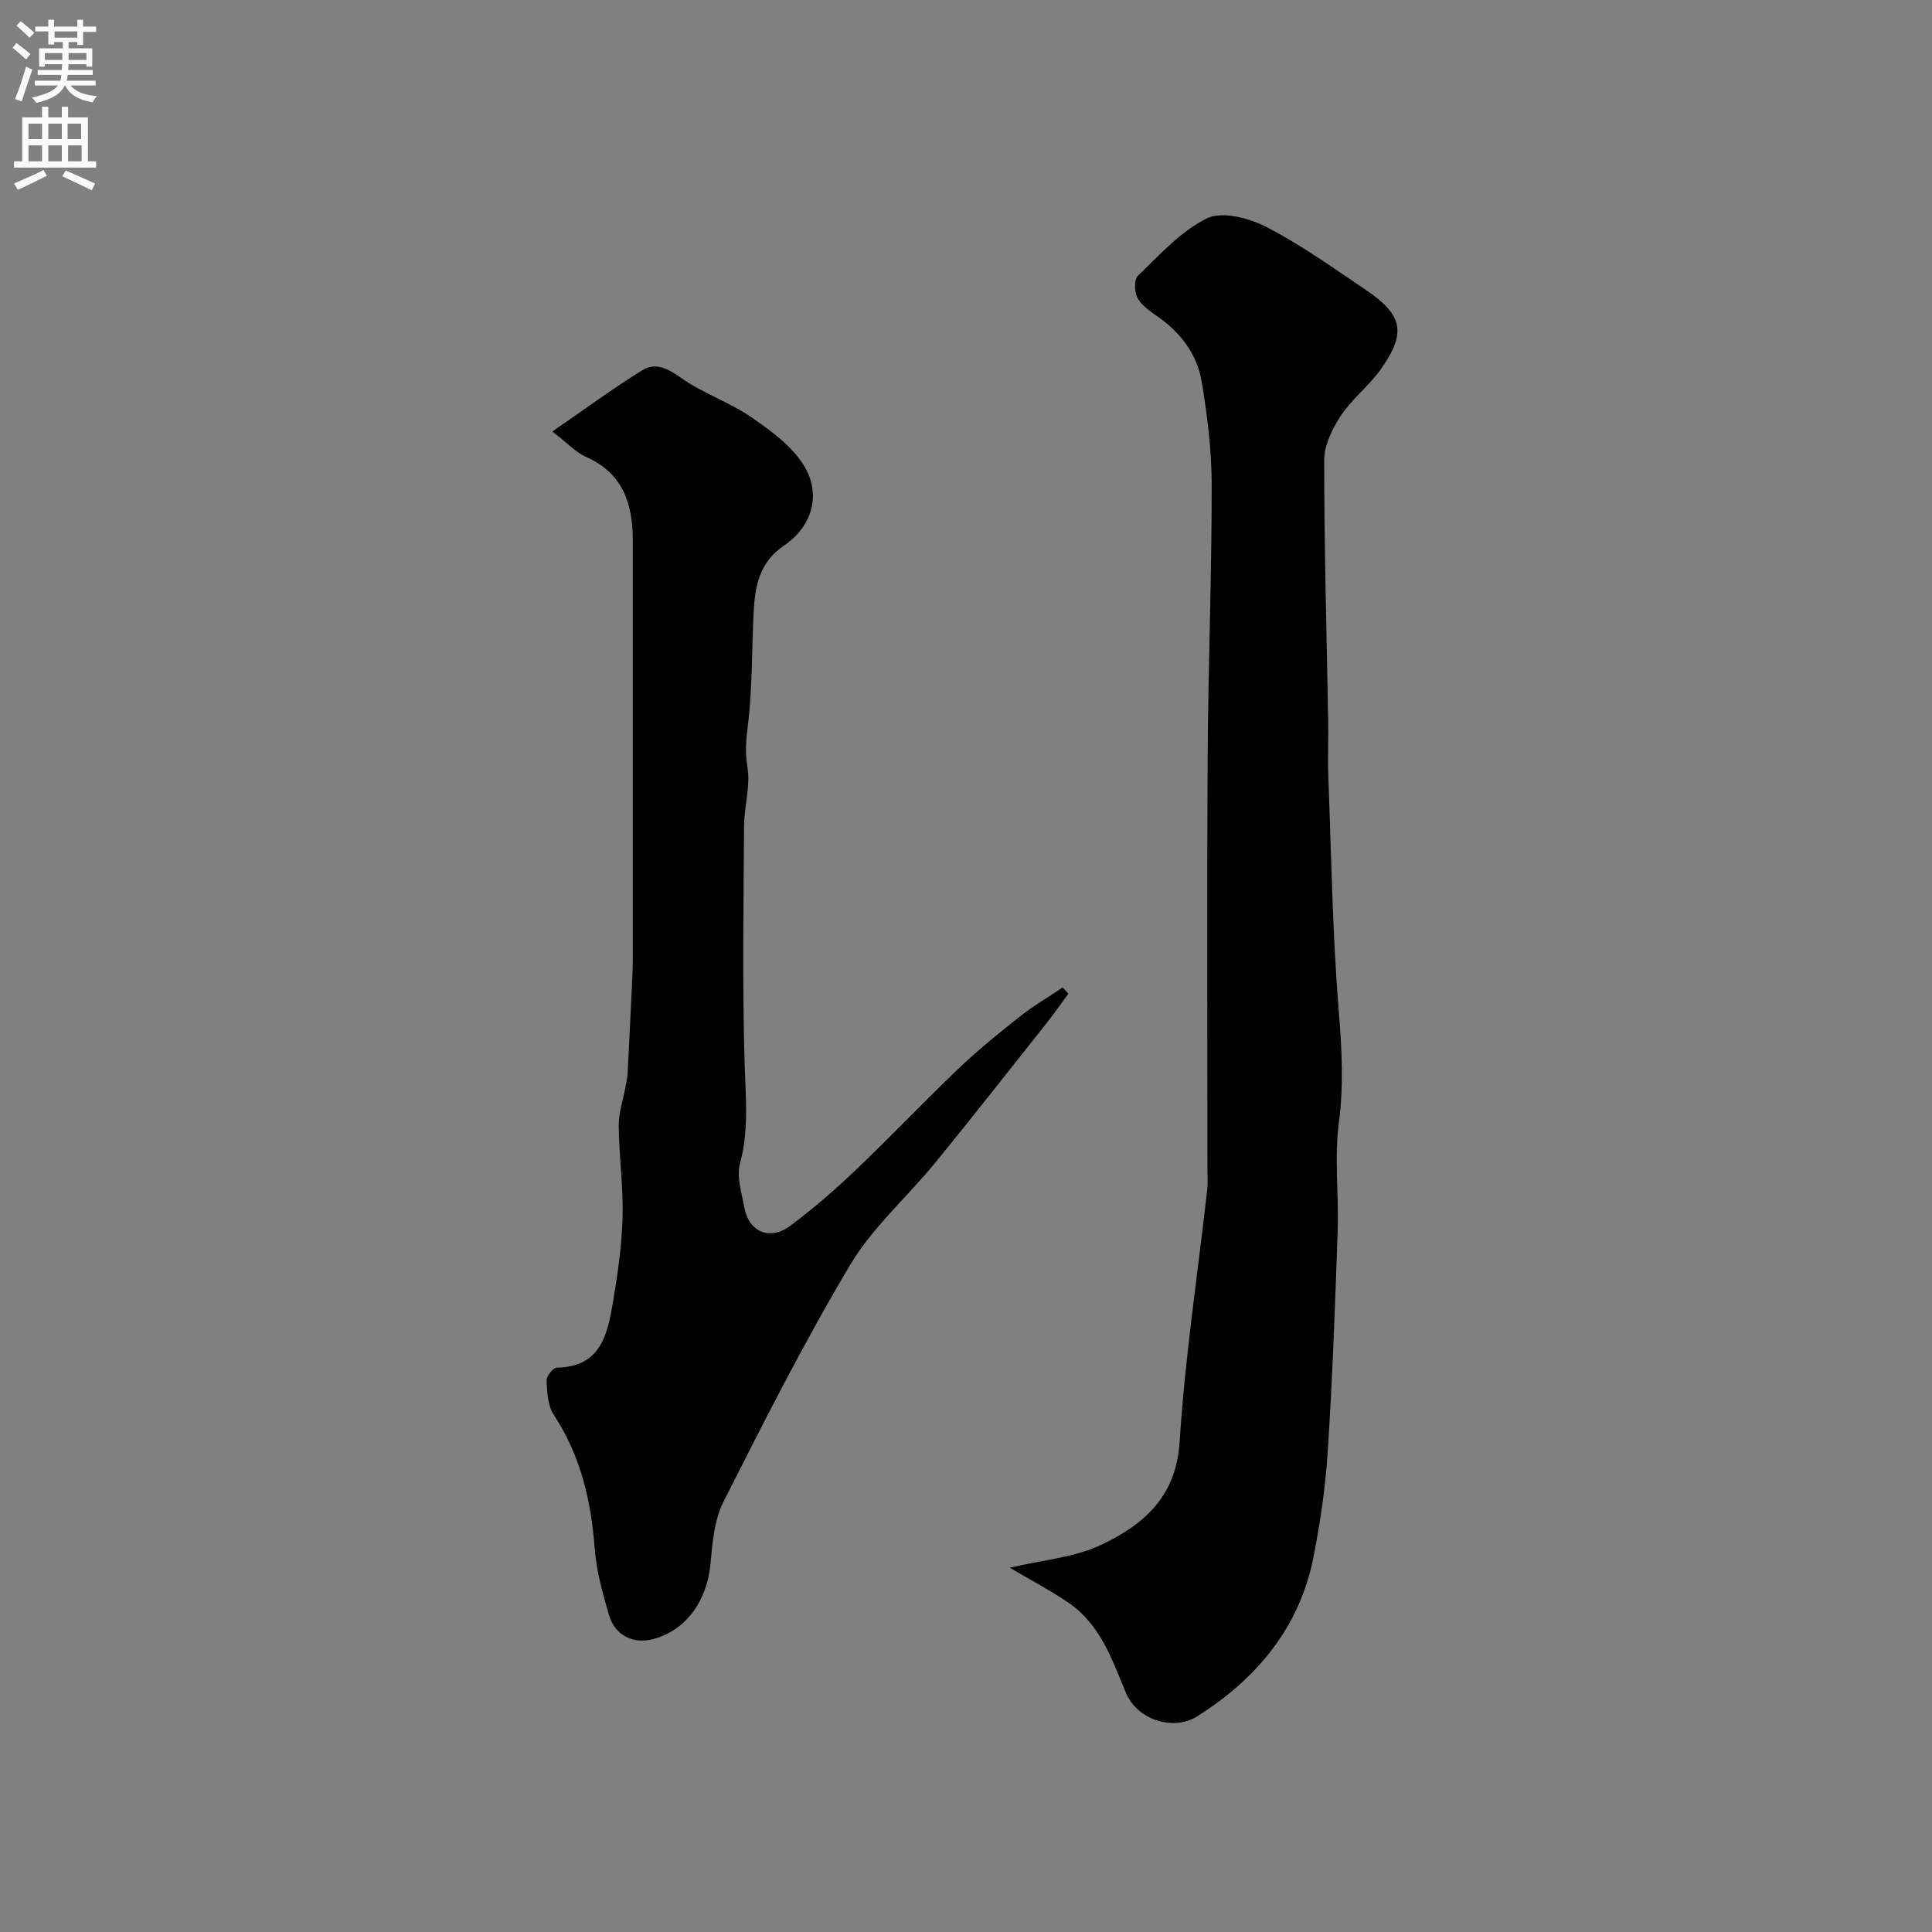 <svg enable-background="new 0 0 400 400" viewBox="0 0 400 400" xmlns="http://www.w3.org/2000/svg"><rect x="0" y="0" width="400" height="400" fill="#808080" stroke="none"/><path d="m209.07 324.58c6.69-1.59 13.38-2.09 19.03-4.79 8.63-4.11 15.42-9.89 16.13-21.23 1.1-17.48 3.76-34.87 5.72-52.3.15-1.32.04-2.66.04-4 0-28.48-.12-56.96.04-85.45.11-18.76.85-37.51.84-56.27 0-7.19-.89-14.45-2.08-21.56-.89-5.28-3.97-9.65-8.4-12.92-1.71-1.26-3.7-2.45-4.77-4.17-.75-1.19-.88-3.97-.06-4.76 4.5-4.32 8.88-9.26 14.32-11.92 3.12-1.52 8.67-.09 12.23 1.74 7.18 3.69 13.82 8.46 20.55 12.99 7.85 5.29 8.59 8.96 3.15 16.61-2.42 3.39-5.91 6.04-8.19 9.5-1.78 2.7-3.46 6.12-3.46 9.23 0 18.09.52 36.18.83 54.27.06 3.69-.12 7.38.02 11.06.62 16.36.86 32.76 2.19 49.06.62 7.64 1.02 15.01.01 22.68-.98 7.4 0 15.03-.26 22.54-.52 15.2-1.08 30.4-2.05 45.58-.47 7.32-1.53 14.65-2.95 21.86-2.88 14.69-11.86 25.33-24.16 33.06-4.64 2.92-12.25.99-14.75-5.06-2.81-6.8-5.26-13.96-11.68-18.41-3.82-2.61-7.98-4.78-12.29-7.34z" fill="#000001"/><path d="m114.35 89.34c6.84-4.71 12.58-8.94 18.62-12.68 2.73-1.69 5.27-.39 8.03 1.57 4.48 3.19 9.94 4.99 14.49 8.11 4.09 2.81 8.5 6.01 10.99 10.11 3.59 5.9 1.71 12.51-4.13 16.48-5.25 3.57-6.04 8.52-6.32 13.95-.4 7.75-.24 15.55-1.18 23.22-.37 3-.64 5.56-.11 8.65.68 3.92-.66 8.15-.69 12.25-.11 16.32-.37 32.66.11 48.97.21 7.05.94 13.92-.95 20.92-.75 2.79.36 6.17.93 9.22.93 4.95 5.26 6.81 9.43 3.71 4.74-3.52 9.23-7.42 13.51-11.49 7.21-6.87 14.07-14.12 21.28-21 4.03-3.85 8.37-7.38 12.75-10.84 2.81-2.22 5.93-4.04 8.91-6.04.39.43.79.86 1.18 1.28-1.47 1.99-2.87 4.03-4.41 5.96-7.68 9.68-15.3 19.41-23.11 28.98-5.82 7.13-13 13.39-17.65 21.19-9.49 15.92-17.88 32.51-26.25 49.07-1.91 3.78-2.28 8.49-2.68 12.83-.71 7.69-5.08 13.8-11.85 15.59-4.11 1.09-7.93-.73-9.16-4.95-1.32-4.5-2.61-9.13-2.96-13.78-.75-9.94-2.92-19.26-8.49-27.72-1.24-1.89-1.36-4.66-1.48-7.06-.05-.89 1.35-2.67 2.11-2.68 9.16-.15 10.52-6.93 11.65-13.66.98-5.81 1.83-11.7 1.98-17.57.16-6.25-.74-12.52-.8-18.79-.03-2.7.91-5.41 1.4-8.11.17-.96.4-1.92.45-2.89.33-6.29.62-12.59.92-18.88.07-1.49.14-2.99.14-4.48.01-28.99.01-57.97 0-86.96 0-7.53-2.04-13.86-9.68-17.22-2.03-.88-3.64-2.69-6.98-5.26z" fill="#000001"/><g fill="#fafafb"><path d="m2.6 9.9.8-1c.9.7 1.9 1.4 2.9 2.3l-.9 1.1c-1.1-1-2-1.8-2.8-2.4zm.5 10.6c.9-2.1 1.6-4.3 2.3-6.7.4.2.8.4 1.3.6-.7 2.1-1.5 4.3-2.2 6.6zm.3-15.2.9-.9c1 .8 2 1.6 2.8 2.4l-1 1c-.9-.9-1.8-1.7-2.7-2.5zm12.6-1.2h1.2v1.4h2.7v1.1h-2.7v2.7h-1.2v-.6h-1.8v1.3h4.9v3.8h-1.2v-.5h-3.7c0 .4-.1.9-.1 1.2h5.1v1h-5.2c0 .5-.1.9-.2 1.2h6v1h-5.2c1.1 1.3 2.9 2 5.5 2.2-.4.4-.7.8-.9 1.3-2.9-.5-4.8-1.6-5.7-3.5h-.1c-.8 1.7-2.7 2.9-5.9 3.6-.2-.4-.6-.8-.9-1.1 2.8-.6 4.6-1.4 5.4-2.5h-4.8v-1h5.3c.1-.3.2-.7.2-1.2h-4.9v-1h5c0-.4 0-.8.1-1.2h-3.6v.5h-1.2v-3.8h4.9v-1.3h-1.8v.5h-1.2v-2.7h-2.7v-1h2.7v-1.4h1.2v1.4h4.8zm-6.7 8.3h3.6c0-.4 0-.9 0-1.4h-3.6zm1.9-4.6h4.8v-1.3h-4.7v1.3zm6.7 3.2h-3.7v1.4h3.7v-2.4z"/><path d="m8.7 22.1h1.3v2.2h2.8v-2.2h1.3v2.2h4.1v9.1h1.7v1.3h-17v-1.3h1.7v-9.1h4.1zm.3 13.1.7 1.2c-1.8.9-3.8 1.9-6 2.9-.2-.4-.5-.8-.8-1.3 2.3-1 4.4-1.9 6.1-2.8zm-3.1-6.4h2.8v-3.2h-2.8zm0 4.6h2.8v-3.3h-2.8zm4.1-4.6h2.8v-3.2h-2.8zm0 4.6h2.8v-3.3h-2.8zm3.6 1.9c2.1.9 4.1 1.8 6.1 2.7l-.7 1.4c-2.2-1.1-4.2-2-6.1-2.9zm3.2-9.7h-2.8v3.2h2.8zm-2.7 7.8h2.8v-3.3h-2.8z"/></g></svg>